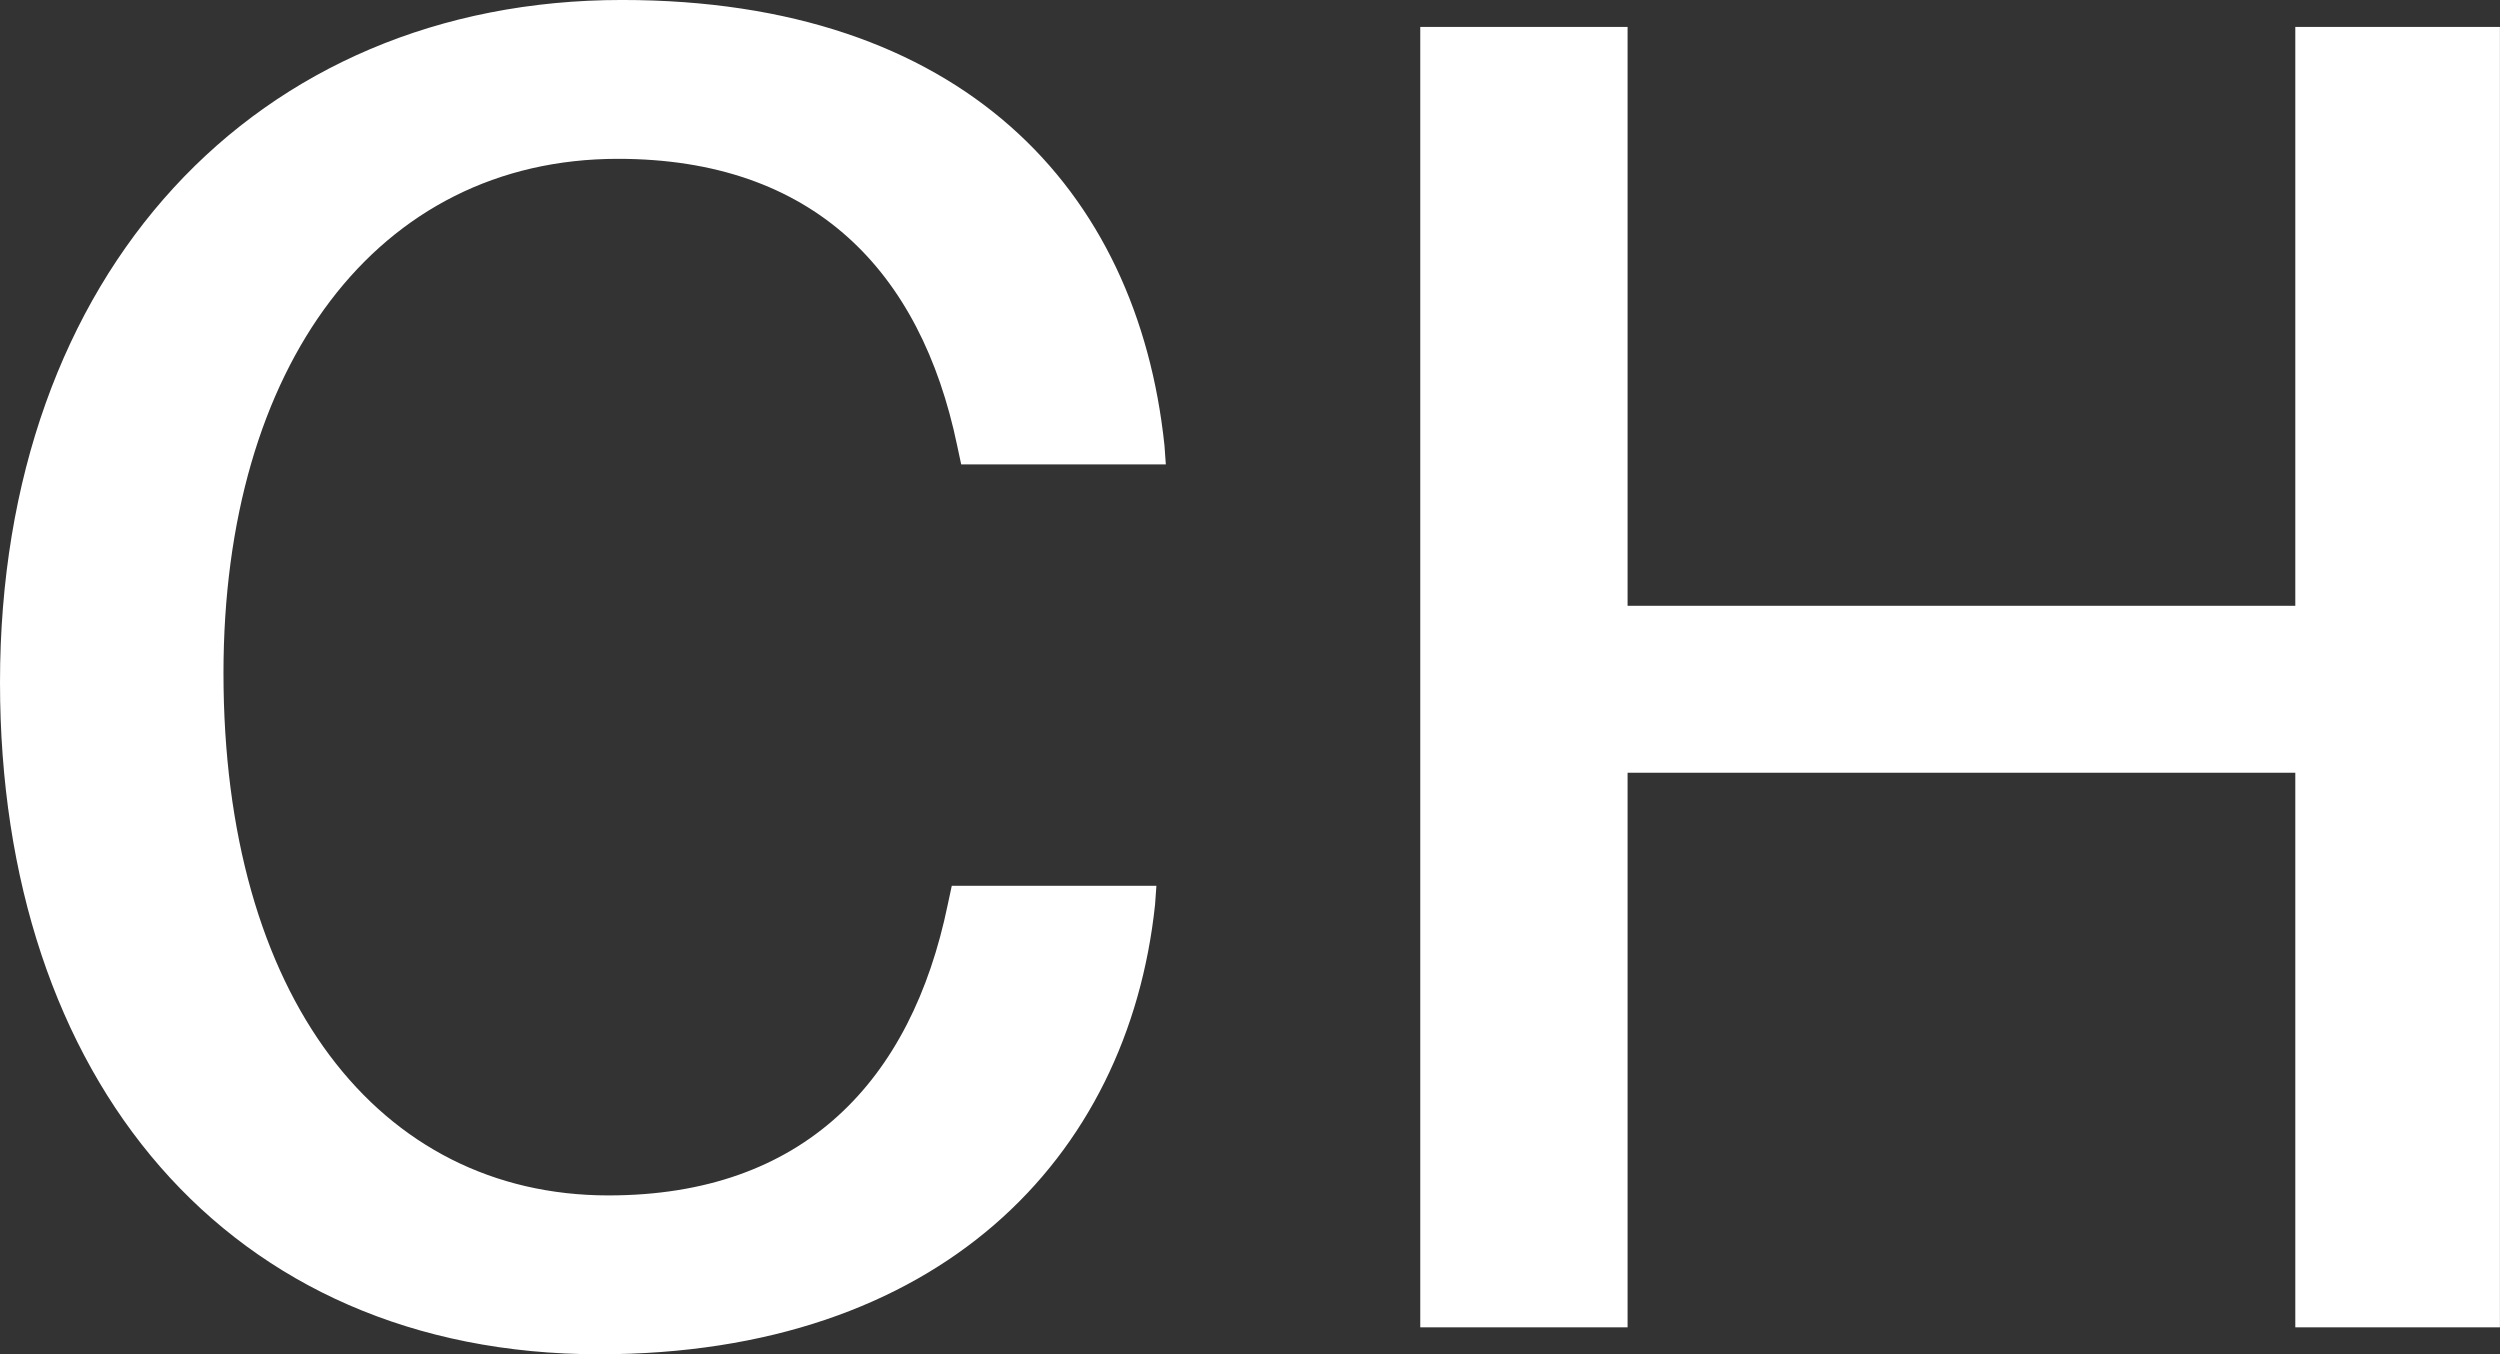 <svg data-v-423bf9ae="" xmlns="http://www.w3.org/2000/svg" viewBox="0 0 110.755 60" class="font"><rect x="0" y="0" width="110.755" height="60" fill="#333333" stroke="none"/><!----><!----><!----><g data-v-423bf9ae="" id="95daf298-fe59-4bb8-a708-63c750508998" fill="white" transform="matrix(5.964,0,0,5.964,-4.115,-22.187)"><path d="M5.31 3.72C2.59 3.72 0.69 5.75 0.69 8.79C0.69 11.73 2.38 13.78 5.14 13.78C7.66 13.78 9.07 12.33 9.27 10.44L9.28 10.30L7.76 10.30L7.73 10.44C7.46 11.75 6.66 12.60 5.21 12.60C3.50 12.60 2.35 11.12 2.35 8.72C2.35 6.44 3.49 4.90 5.28 4.90C6.73 4.90 7.53 5.73 7.80 7.03L7.83 7.17L9.35 7.17L9.34 7.03C9.14 5.12 7.83 3.72 5.31 3.72ZM19.26 3.92L17.74 3.92L17.74 8.22L12.78 8.22L12.78 3.92L11.24 3.92L11.24 13.58L12.78 13.58L12.78 9.46L17.74 9.46L17.74 13.58L19.26 13.58Z"></path></g><!----><!----></svg>